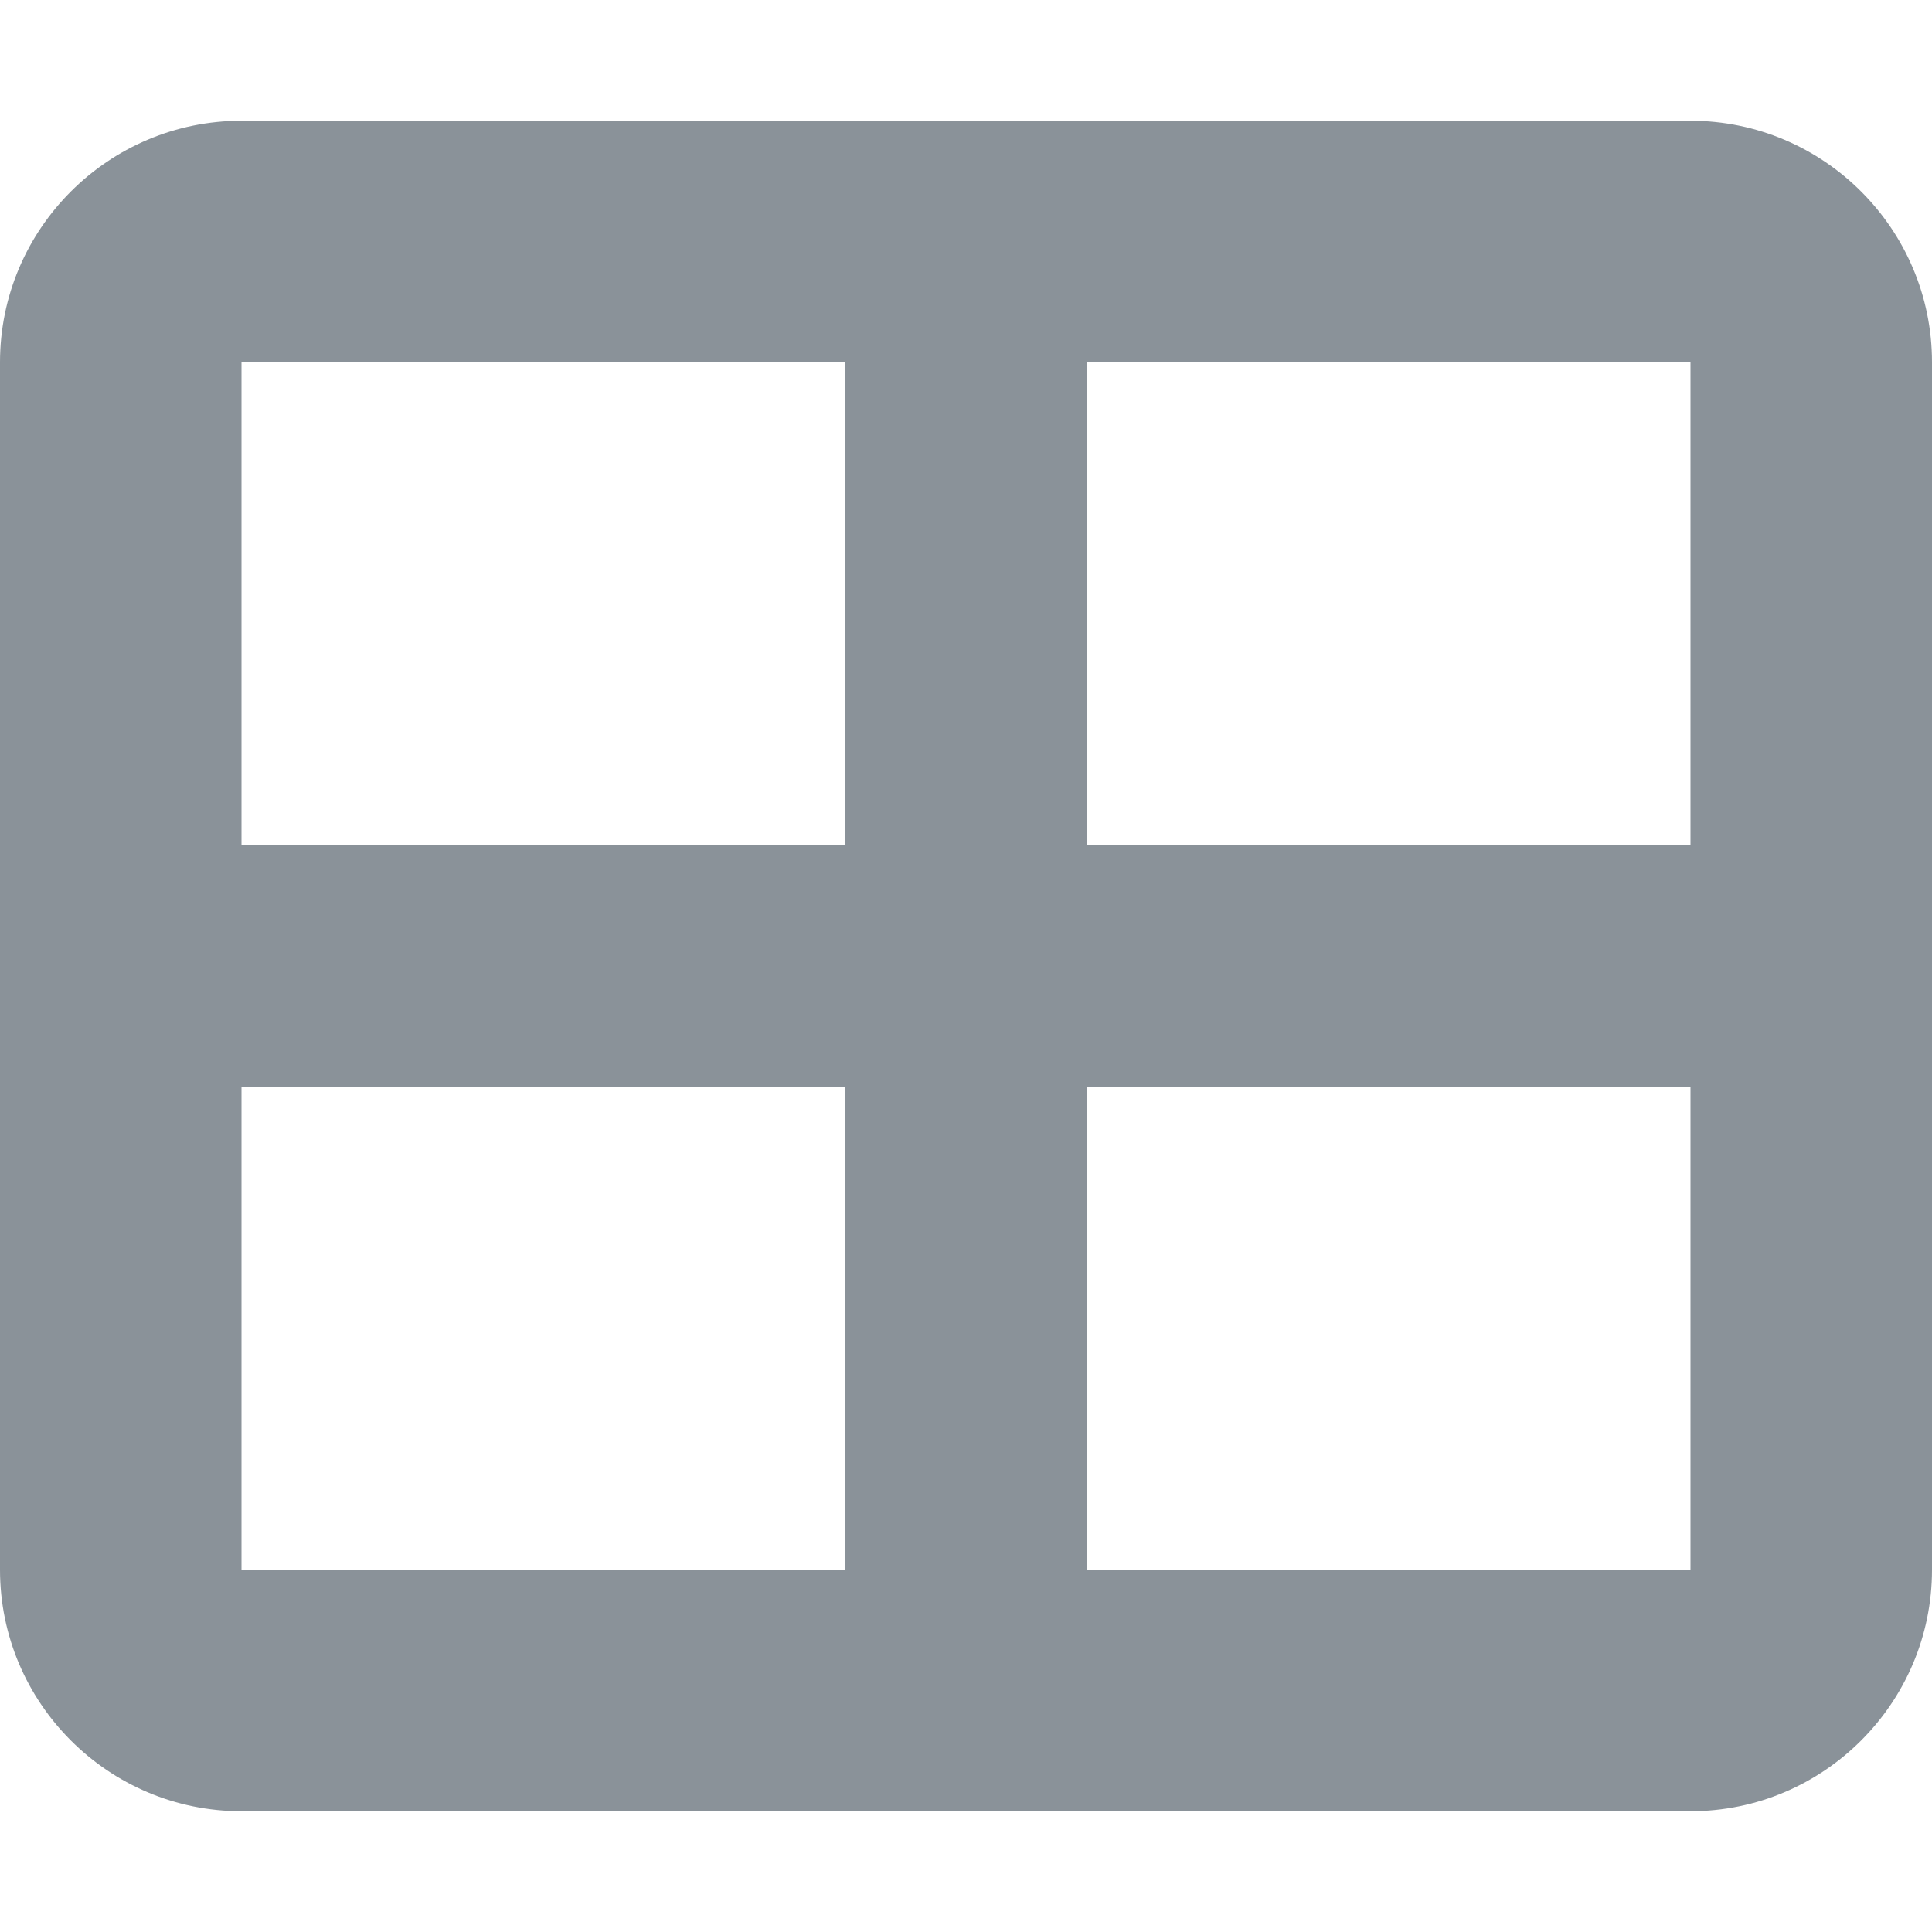 <svg width="16" height="16" viewBox="0 0 16 16" fill="none" xmlns="http://www.w3.org/2000/svg">
<path d="M14 3V7H9V3H14ZM14 9V13H9V9H14ZM7 7H2V3H7V7ZM2 9H7V13H2V9ZM2 1C0.897 1 0 1.897 0 3V13C0 14.103 0.897 15 2 15H14C15.103 15 16 14.103 16 13V3C16 1.897 15.103 1 14 1H2Z" fill="#8A9299"/>
</svg>
